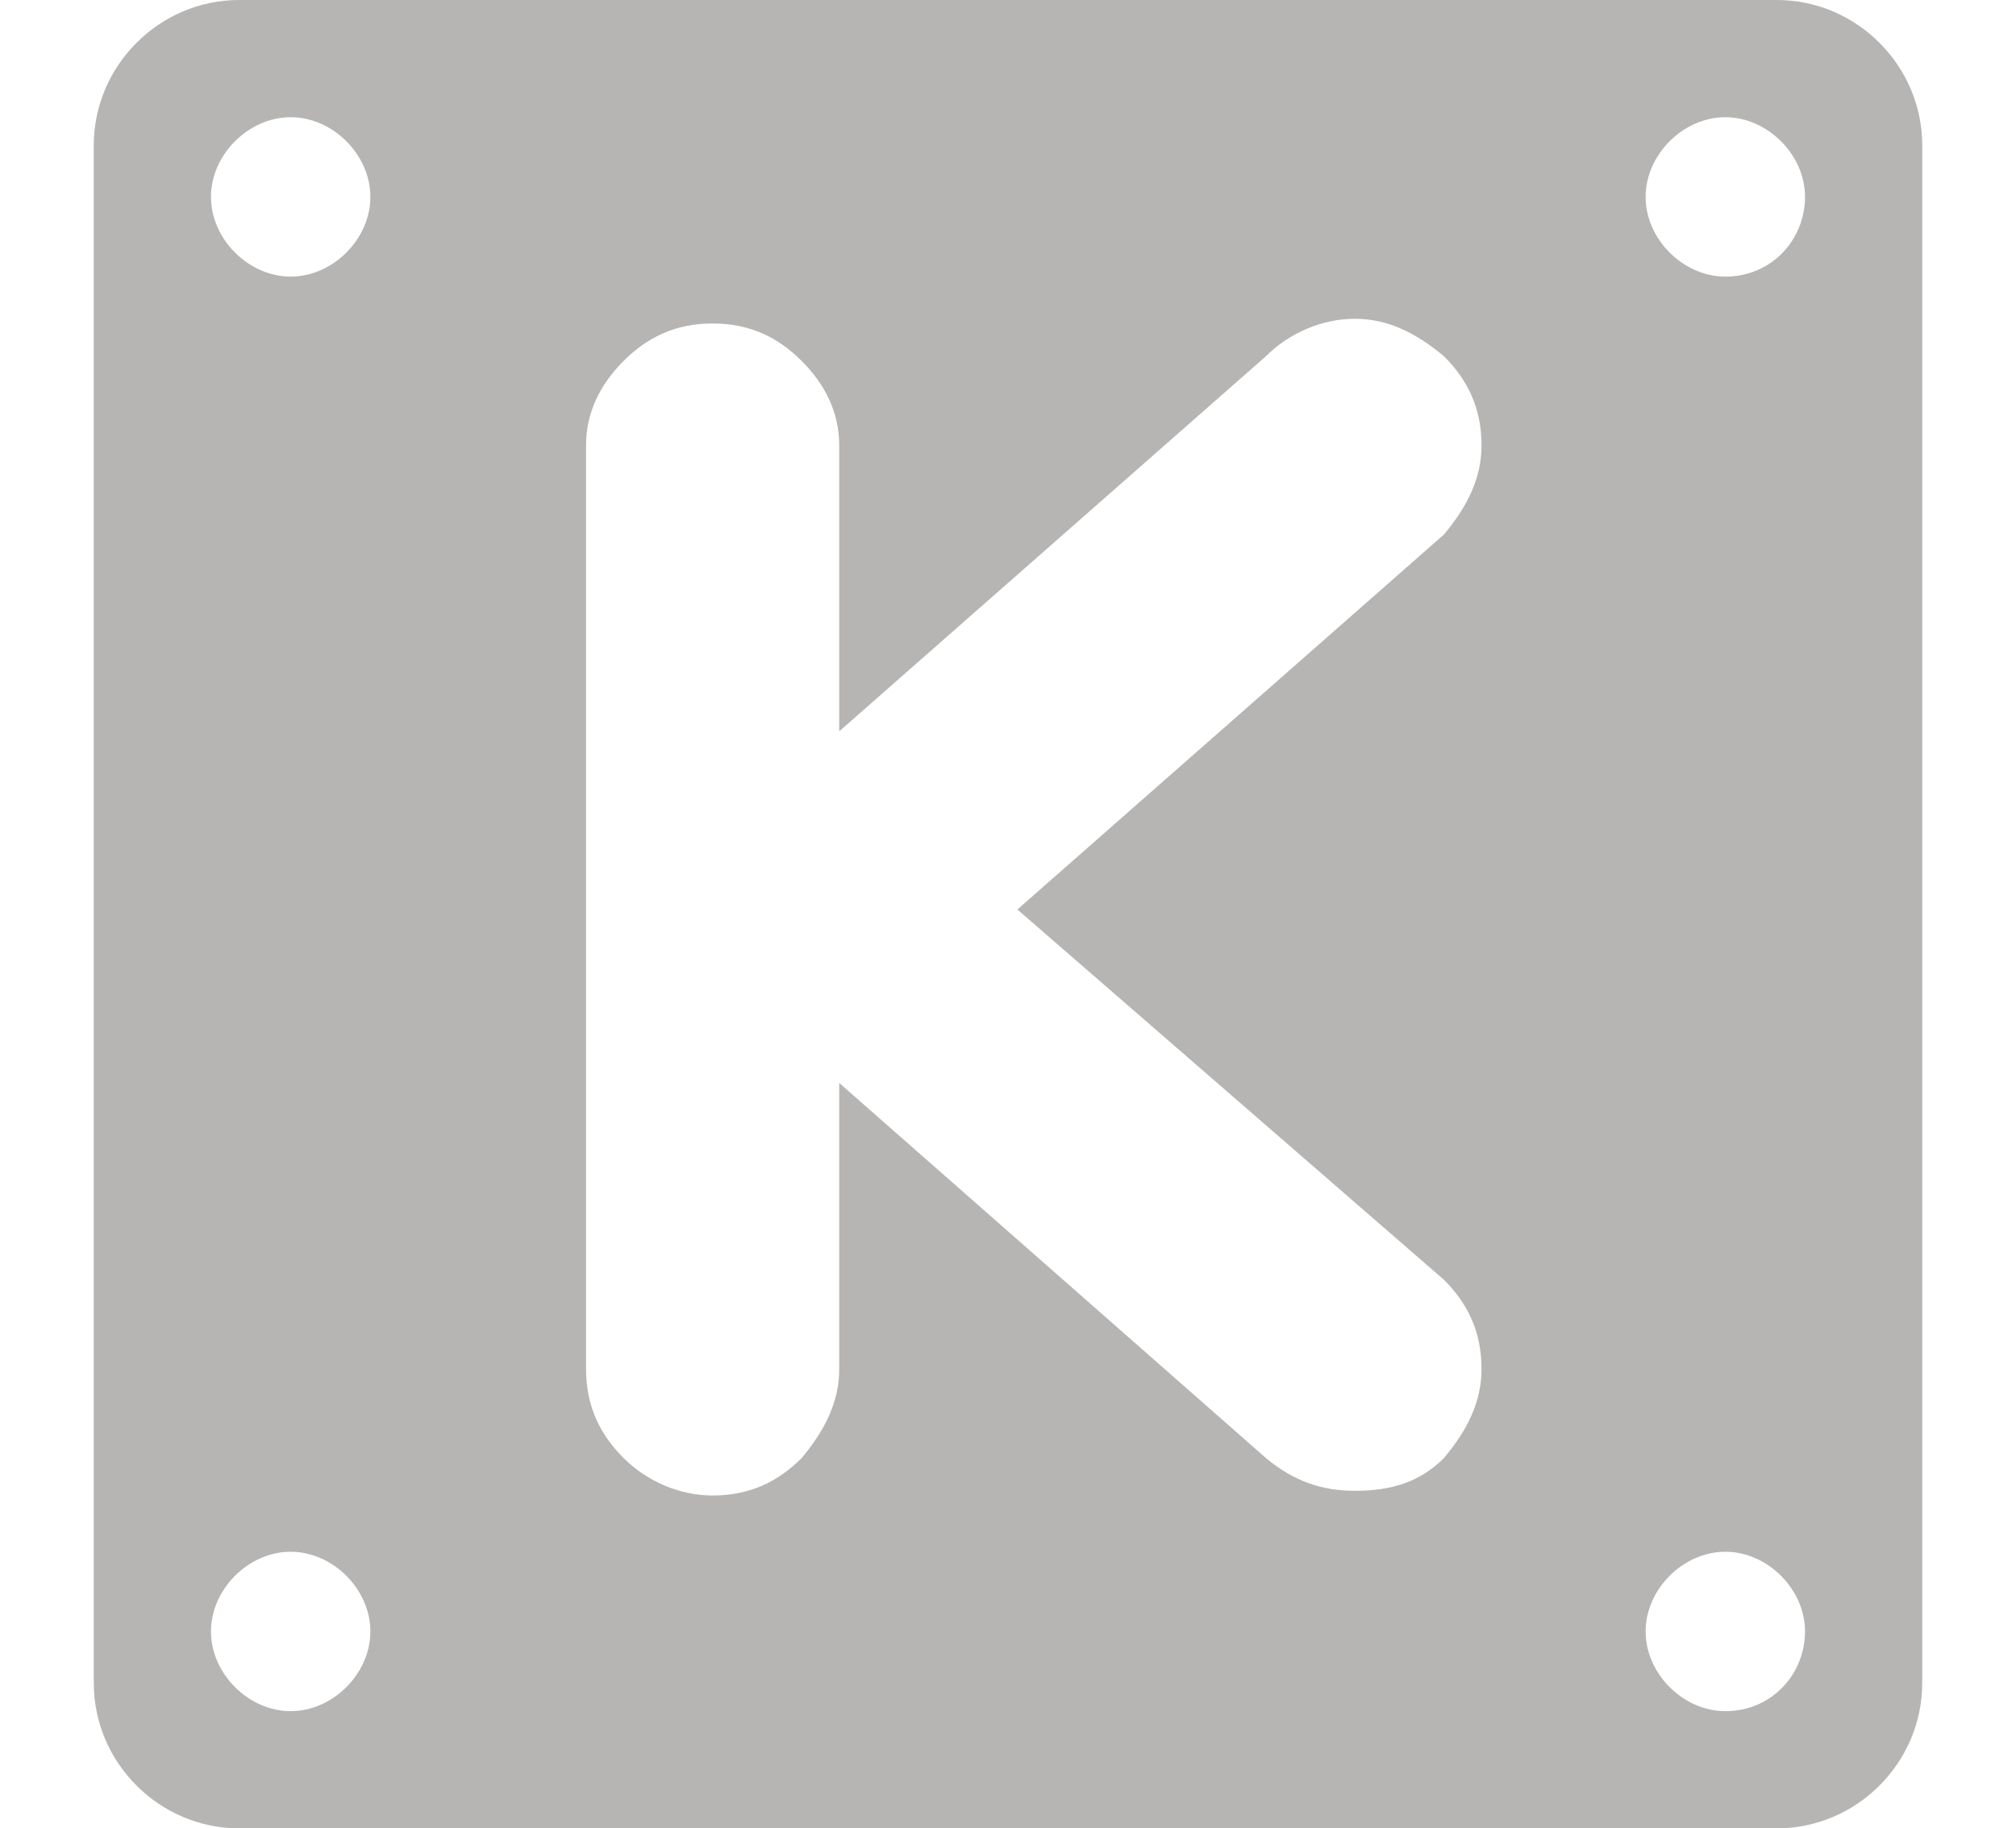<?xml version="1.0" encoding="utf-8"?>
<!-- Generator: Adobe Illustrator 19.2.1, SVG Export Plug-In . SVG Version: 6.00 Build 0)  -->
<svg version="1.1" id="Layer_1" xmlns="http://www.w3.org/2000/svg" xmlns:xlink="http://www.w3.org/1999/xlink" x="0px" y="0px"
	 viewBox="0 0 43 39" style="enable-background:new 0 0 43 39;" xml:space="preserve">
<style type="text/css">
	.st0{opacity:0.3;}
	.st1{fill:#5E5B54;}
	.st2{fill:#B6B5B3;}
</style>
<g>
	<path class="st2" d="M37.9,0H5.1C3.4,0,2,1.4,2,3.1v32.8C2,37.6,3.4,39,5.1,39h32.8c1.7,0,3.1-1.4,3.1-3.1V3.1
		C41,1.4,39.6,0,37.9,0z M6.2,36.5c-0.9,0-1.7-0.8-1.7-1.7c0-0.9,0.8-1.7,1.7-1.7c0.9,0,1.7,0.8,1.7,1.7C7.9,35.7,7.1,36.5,6.2,36.5
		z M6.2,5.9c-0.9,0-1.7-0.8-1.7-1.7c0-0.9,0.8-1.7,1.7-1.7c0.9,0,1.7,0.8,1.7,1.7C7.9,5.1,7.1,5.9,6.2,5.9z M30.8,27.3
		c0.5,0.5,0.8,1.1,0.8,1.9c0,0.7-0.3,1.3-0.8,1.9c-0.5,0.5-1.1,0.7-1.9,0.7c-0.7,0-1.3-0.2-1.9-0.7l-9.1-8v6.1
		c0,0.7-0.3,1.3-0.8,1.9c-0.5,0.5-1.1,0.8-1.9,0.8c-0.7,0-1.4-0.3-1.9-0.8c-0.5-0.5-0.8-1.1-0.8-1.9V9.5c0-0.7,0.3-1.3,0.8-1.8
		c0.5-0.5,1.1-0.8,1.9-0.8c0.8,0,1.4,0.3,1.9,0.8c0.5,0.5,0.8,1.1,0.8,1.8v6.1l9.1-8c0.5-0.5,1.2-0.8,1.9-0.8c0.7,0,1.3,0.3,1.9,0.8
		c0.5,0.5,0.8,1.1,0.8,1.9c0,0.7-0.3,1.3-0.8,1.9l-9.1,8L30.8,27.3z M36.8,36.5c-0.9,0-1.7-0.8-1.7-1.7c0-0.9,0.8-1.7,1.7-1.7
		c0.9,0,1.7,0.8,1.7,1.7C38.5,35.7,37.8,36.5,36.8,36.5z M36.8,5.9c-0.9,0-1.7-0.8-1.7-1.7c0-0.9,0.8-1.7,1.7-1.7
		c0.9,0,1.7,0.8,1.7,1.7C38.5,5.1,37.8,5.9,36.8,5.9z"/>
</g>
</svg>
